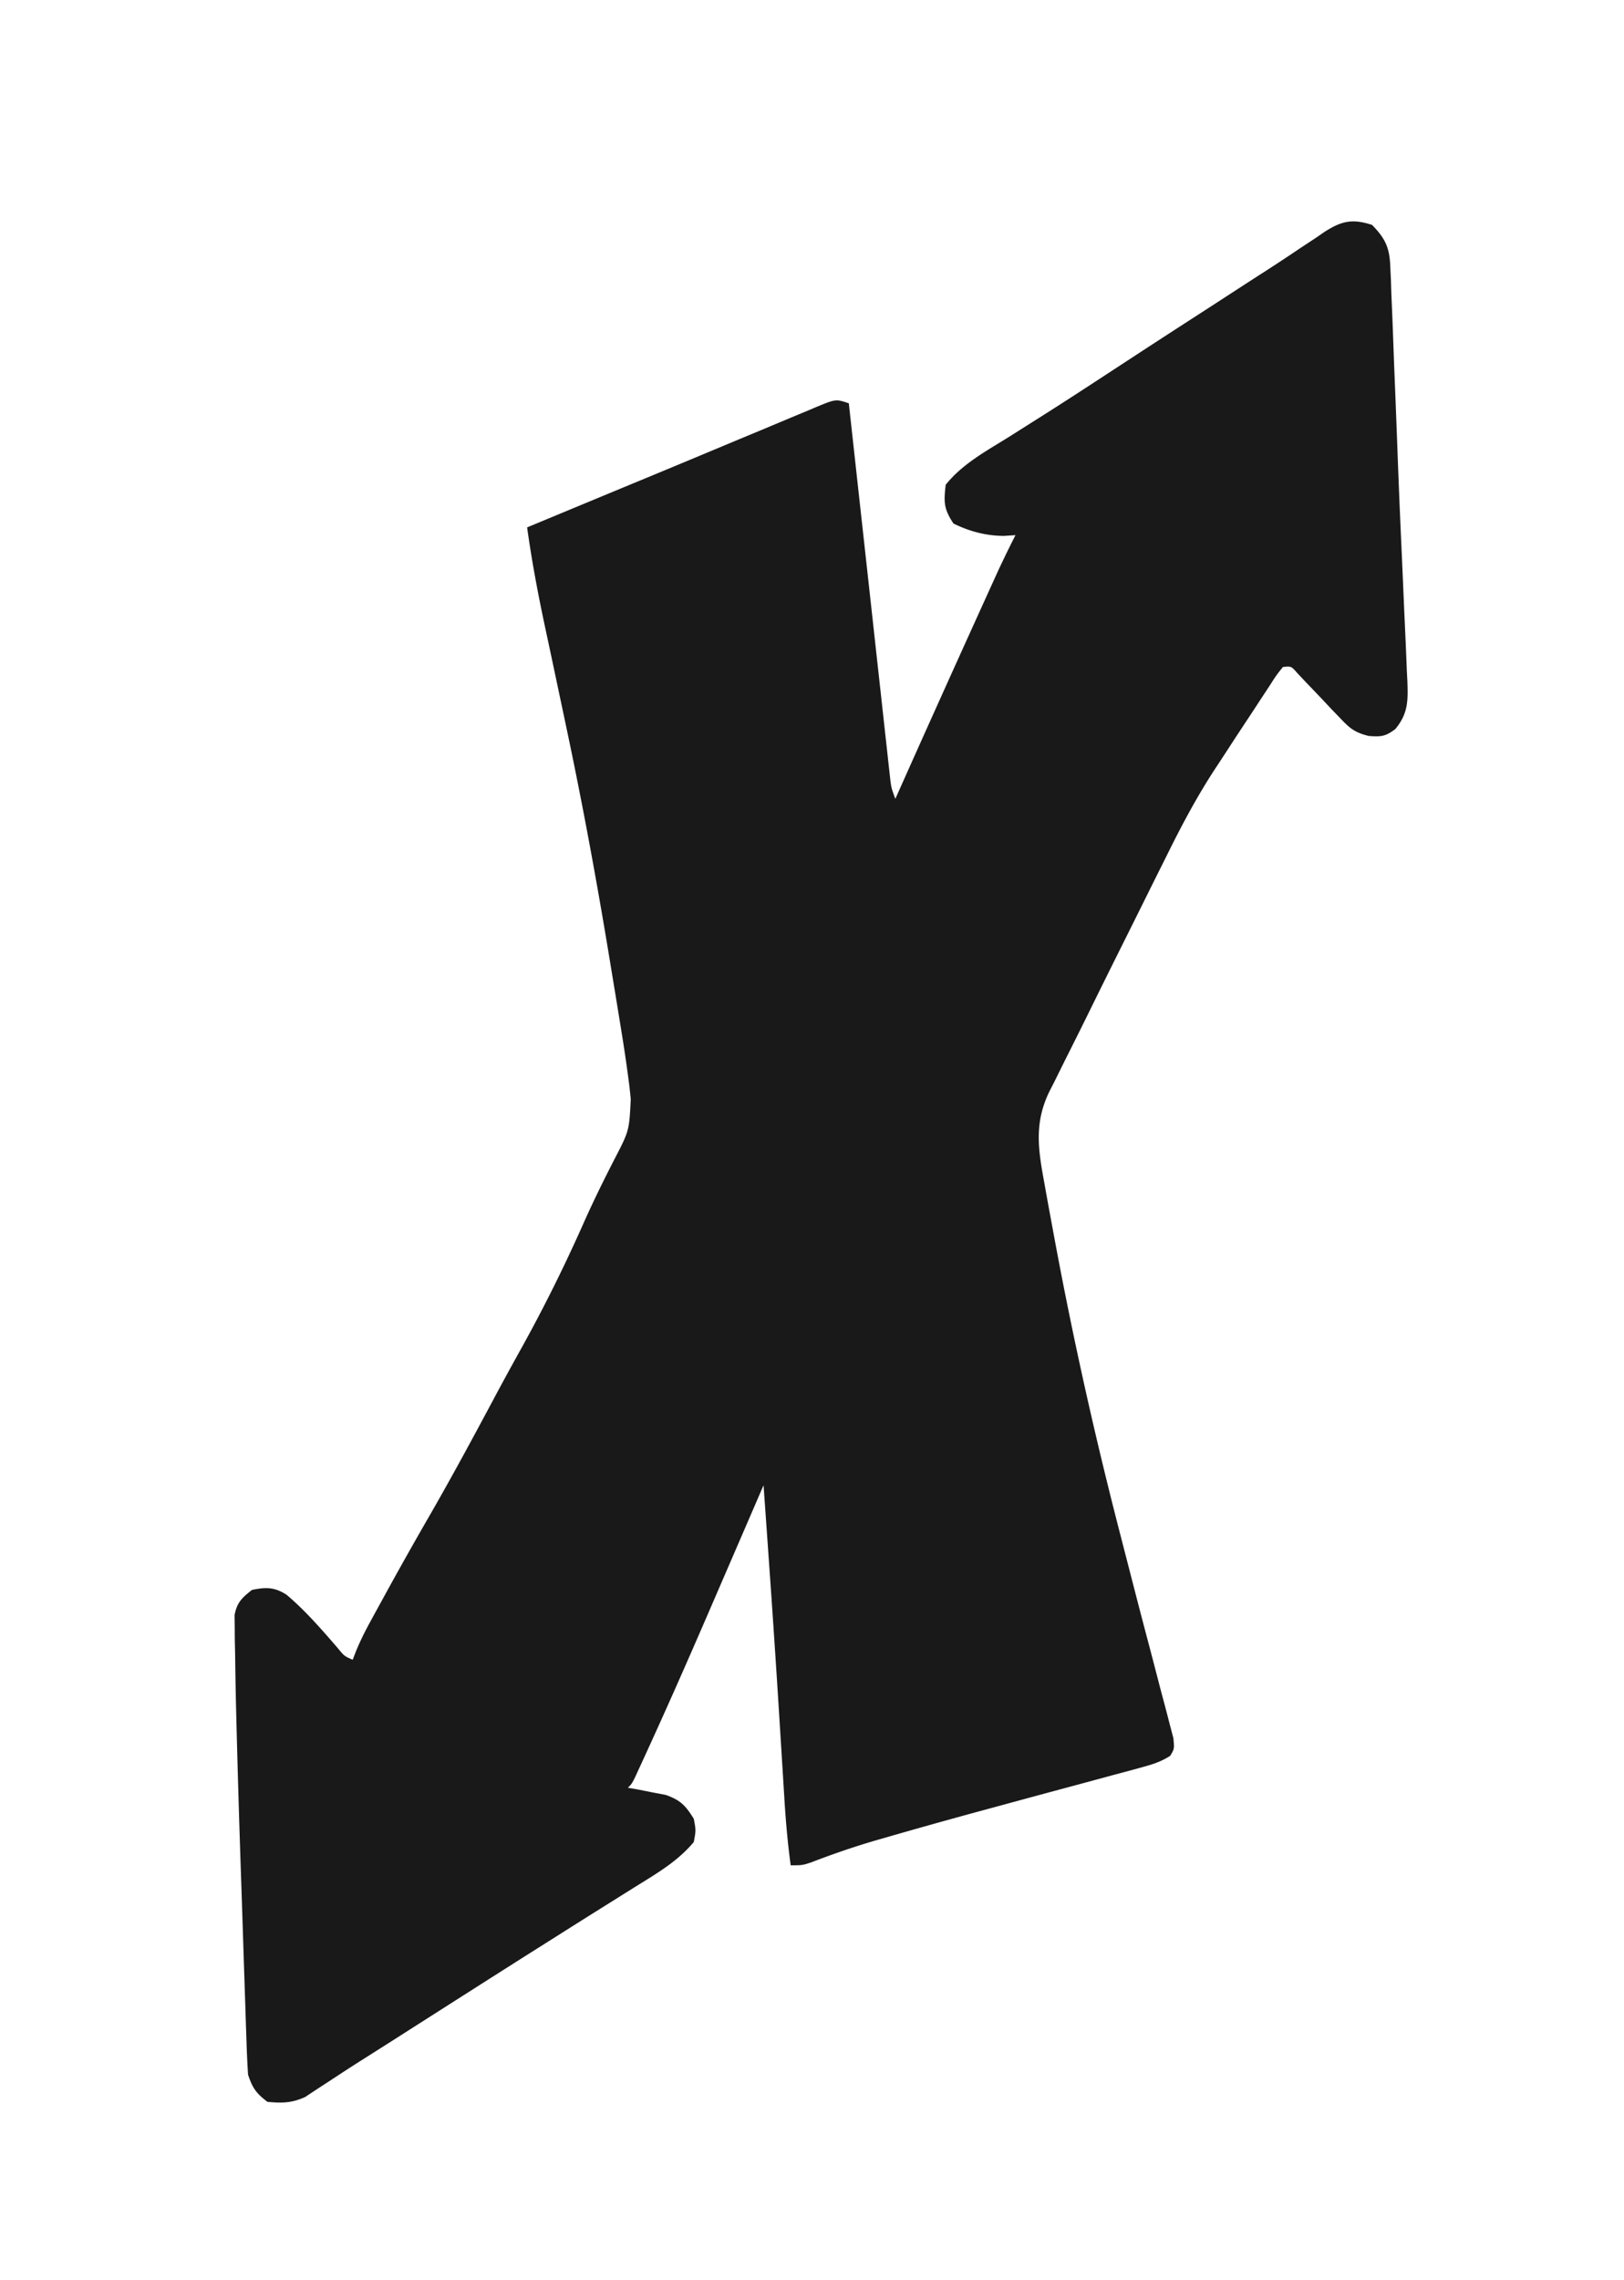 <svg xmlns="http://www.w3.org/2000/svg" width="419" height="588"><path d="M354 58c3.4 3.48 4.508 5.83 4.698 10.662l.161 3.41c.04 1.221.078 2.443.118 3.701l.168 3.903c.152 3.505.28 7.01.402 10.516.13 3.65.28 7.299.428 10.948q.315 7.86.604 15.72.434 11.781.975 23.558c.232 5.078.45 10.157.665 15.236q.156 3.585.325 7.17c.154 3.313.288 6.627.417 9.942l.15 2.942c.17 4.955.21 8.292-3.111 12.292-2.523 1.914-3.692 2.024-6.872 1.778-3.588-.892-4.85-1.936-7.362-4.594l-2.239-2.315-2.277-2.431a1175 1175 0 0 0-4.547-4.754l-2.01-2.14c-1.557-1.769-1.557-1.769-3.693-1.544-1.697 2.116-1.697 2.116-3.45 4.863l-2.071 3.131-2.166 3.319-2.108 3.189c-2.512 3.81-2.512 3.81-4.999 7.636a460 460 0 0 1-2.779 4.233c-4.649 7.114-8.557 14.48-12.322 22.09q-.957 1.92-1.915 3.837-1.999 4.004-3.986 8.013a4076 4076 0 0 1-5.012 10.067q-4.816 9.645-9.575 19.32c-1.911 3.882-3.847 7.75-5.794 11.615q-1.388 2.8-2.772 5.601l-1.269 2.475c-3.992 8.18-2.955 14.892-1.348 23.611l.462 2.59c.504 2.805 1.021 5.608 1.541 8.41l.549 2.973c4.78 25.829 10.48 51.348 17.063 76.777q.944 3.653 1.886 7.308l1.265 4.906.635 2.463a2320 2320 0 0 0 3.855 14.71c.813 3.08 1.613 6.165 2.41 9.25q.57 2.184 1.158 4.364c.54 2.005 1.06 4.014 1.573 6.026l.907 3.436c.262 2.787.262 2.787-.835 4.57-2.352 1.504-4.488 2.188-7.187 2.915l-3.283.902-3.57.947-3.715 1.013q-4.919 1.337-9.842 2.655c-5.797 1.556-11.588 3.134-17.38 4.707l-3.82 1.036a1570 1570 0 0 0-24.313 6.808l-2.835.813c-5.647 1.65-11.147 3.546-16.638 5.66C207 481 207 481 204 481c-.79-5.848-1.296-11.662-1.648-17.55l-.173-2.778-.366-5.912q-.483-7.861-.981-15.72l-.205-3.253a4879 4879 0 0 0-2.315-34.224l-.201-2.867Q197.558 390.848 197 383l-.8 1.85q-4.207 9.74-8.422 19.476l-3.122 7.22c-5.512 12.762-11.075 25.497-16.855 38.142l-1.422 3.115-1.304 2.834-1.145 2.49C163 460 163 460 162 461l2.703.48 3.547.707 3.516.668c3.825 1.354 5.102 2.743 7.234 6.145.563 3 .563 3 0 6-4.197 5.024-9.608 8.14-15.125 11.563l-2.963 1.86q-3.012 1.892-6.03 3.777c-4.137 2.584-8.26 5.193-12.382 7.8l-4.668 2.945a5201 5201 0 0 0-15.644 9.93l-2.766 1.76a19653 19653 0 0 0-17.14 10.928q-4.156 2.646-8.321 5.28a523 523 0 0 0-8.984 5.813l-1.783 1.159a511 511 0 0 0-4.44 2.927c-3.458 1.58-5.993 1.61-9.754 1.258-2.907-2.219-3.84-3.52-5-7-.178-2.745-.304-5.47-.389-8.218l-.089-2.545c-.097-2.794-.186-5.588-.276-8.382l-.197-5.892q-.208-6.21-.406-12.42-.202-6.284-.416-12.565a4462 4462 0 0 1-1.292-43.486c-.128-5.064-.215-10.126-.275-15.191l-.085-3.685-.016-3.322-.036-2.835c.632-3.256 1.902-4.432 4.477-6.459 3.556-.752 5.792-.772 8.914 1.223 4.874 4.107 9.036 8.932 13.203 13.738C88.84 427.067 88.84 427.067 91 428l.85-2.215c1.055-2.555 2.225-4.923 3.548-7.348l1.434-2.63L98.375 413l1.618-2.956a1079 1079 0 0 1 10.882-19.294c5.76-10 11.233-20.146 16.672-30.324a794 794 0 0 1 6.656-12.196c6.025-10.818 11.447-21.743 16.469-33.062 2.437-5.474 5.083-10.828 7.817-16.16 3.848-7.406 3.848-7.406 4.25-15.572l-.334-3.2a398 398 0 0 0-2.225-15.209l-.544-3.36c-.58-3.577-1.17-7.154-1.761-10.73l-.612-3.722C153.939 227.044 150.25 206.995 146 187l-1.045-4.936-.545-2.573-1.1-5.202a3244 3244 0 0 0-2.646-12.42c-1.841-8.595-3.458-17.158-4.664-25.869a18244 18244 0 0 1 32.207-13.354q8.67-3.59 17.325-7.215 5.381-2.248 10.768-4.483 2.573-1.073 5.143-2.154 3.583-1.505 7.174-2.99c.708-.3 1.415-.602 2.144-.912 4.897-2.006 4.897-2.006 8.239-.892l.41 3.738q1.915 17.415 3.84 34.83.991 8.955 1.975 17.908.949 8.637 1.906 17.273l.726 6.6q.506 4.61 1.02 9.223l.3 2.772.285 2.537.243 2.204c.273 2.13.273 2.13 1.295 4.915l.955-2.138a7955 7955 0 0 1 21.149-46.958q1.388-3.06 2.779-6.119l1.606-3.535A305 305 0 0 1 262 138l-2.937.188c-4.59 0-8.951-1.153-13.063-3.188-2.5-3.75-2.536-5.559-2-10 4.364-5.443 10.526-8.72 16.375-12.375q2.528-1.597 5.053-3.196 1.727-1.093 3.455-2.184c5.743-3.63 11.433-7.337 17.117-11.058l5.695-3.722 2.72-1.778c5.838-3.81 11.696-7.59 17.552-11.372 2.82-1.824 5.633-3.655 8.448-5.485 2.117-1.373 4.24-2.737 6.362-4.1a455 455 0 0 0 8.602-5.68l4.246-2.8 1.936-1.342c4.486-2.917 7.323-3.585 12.439-1.908" fill="#191919"/></svg>
